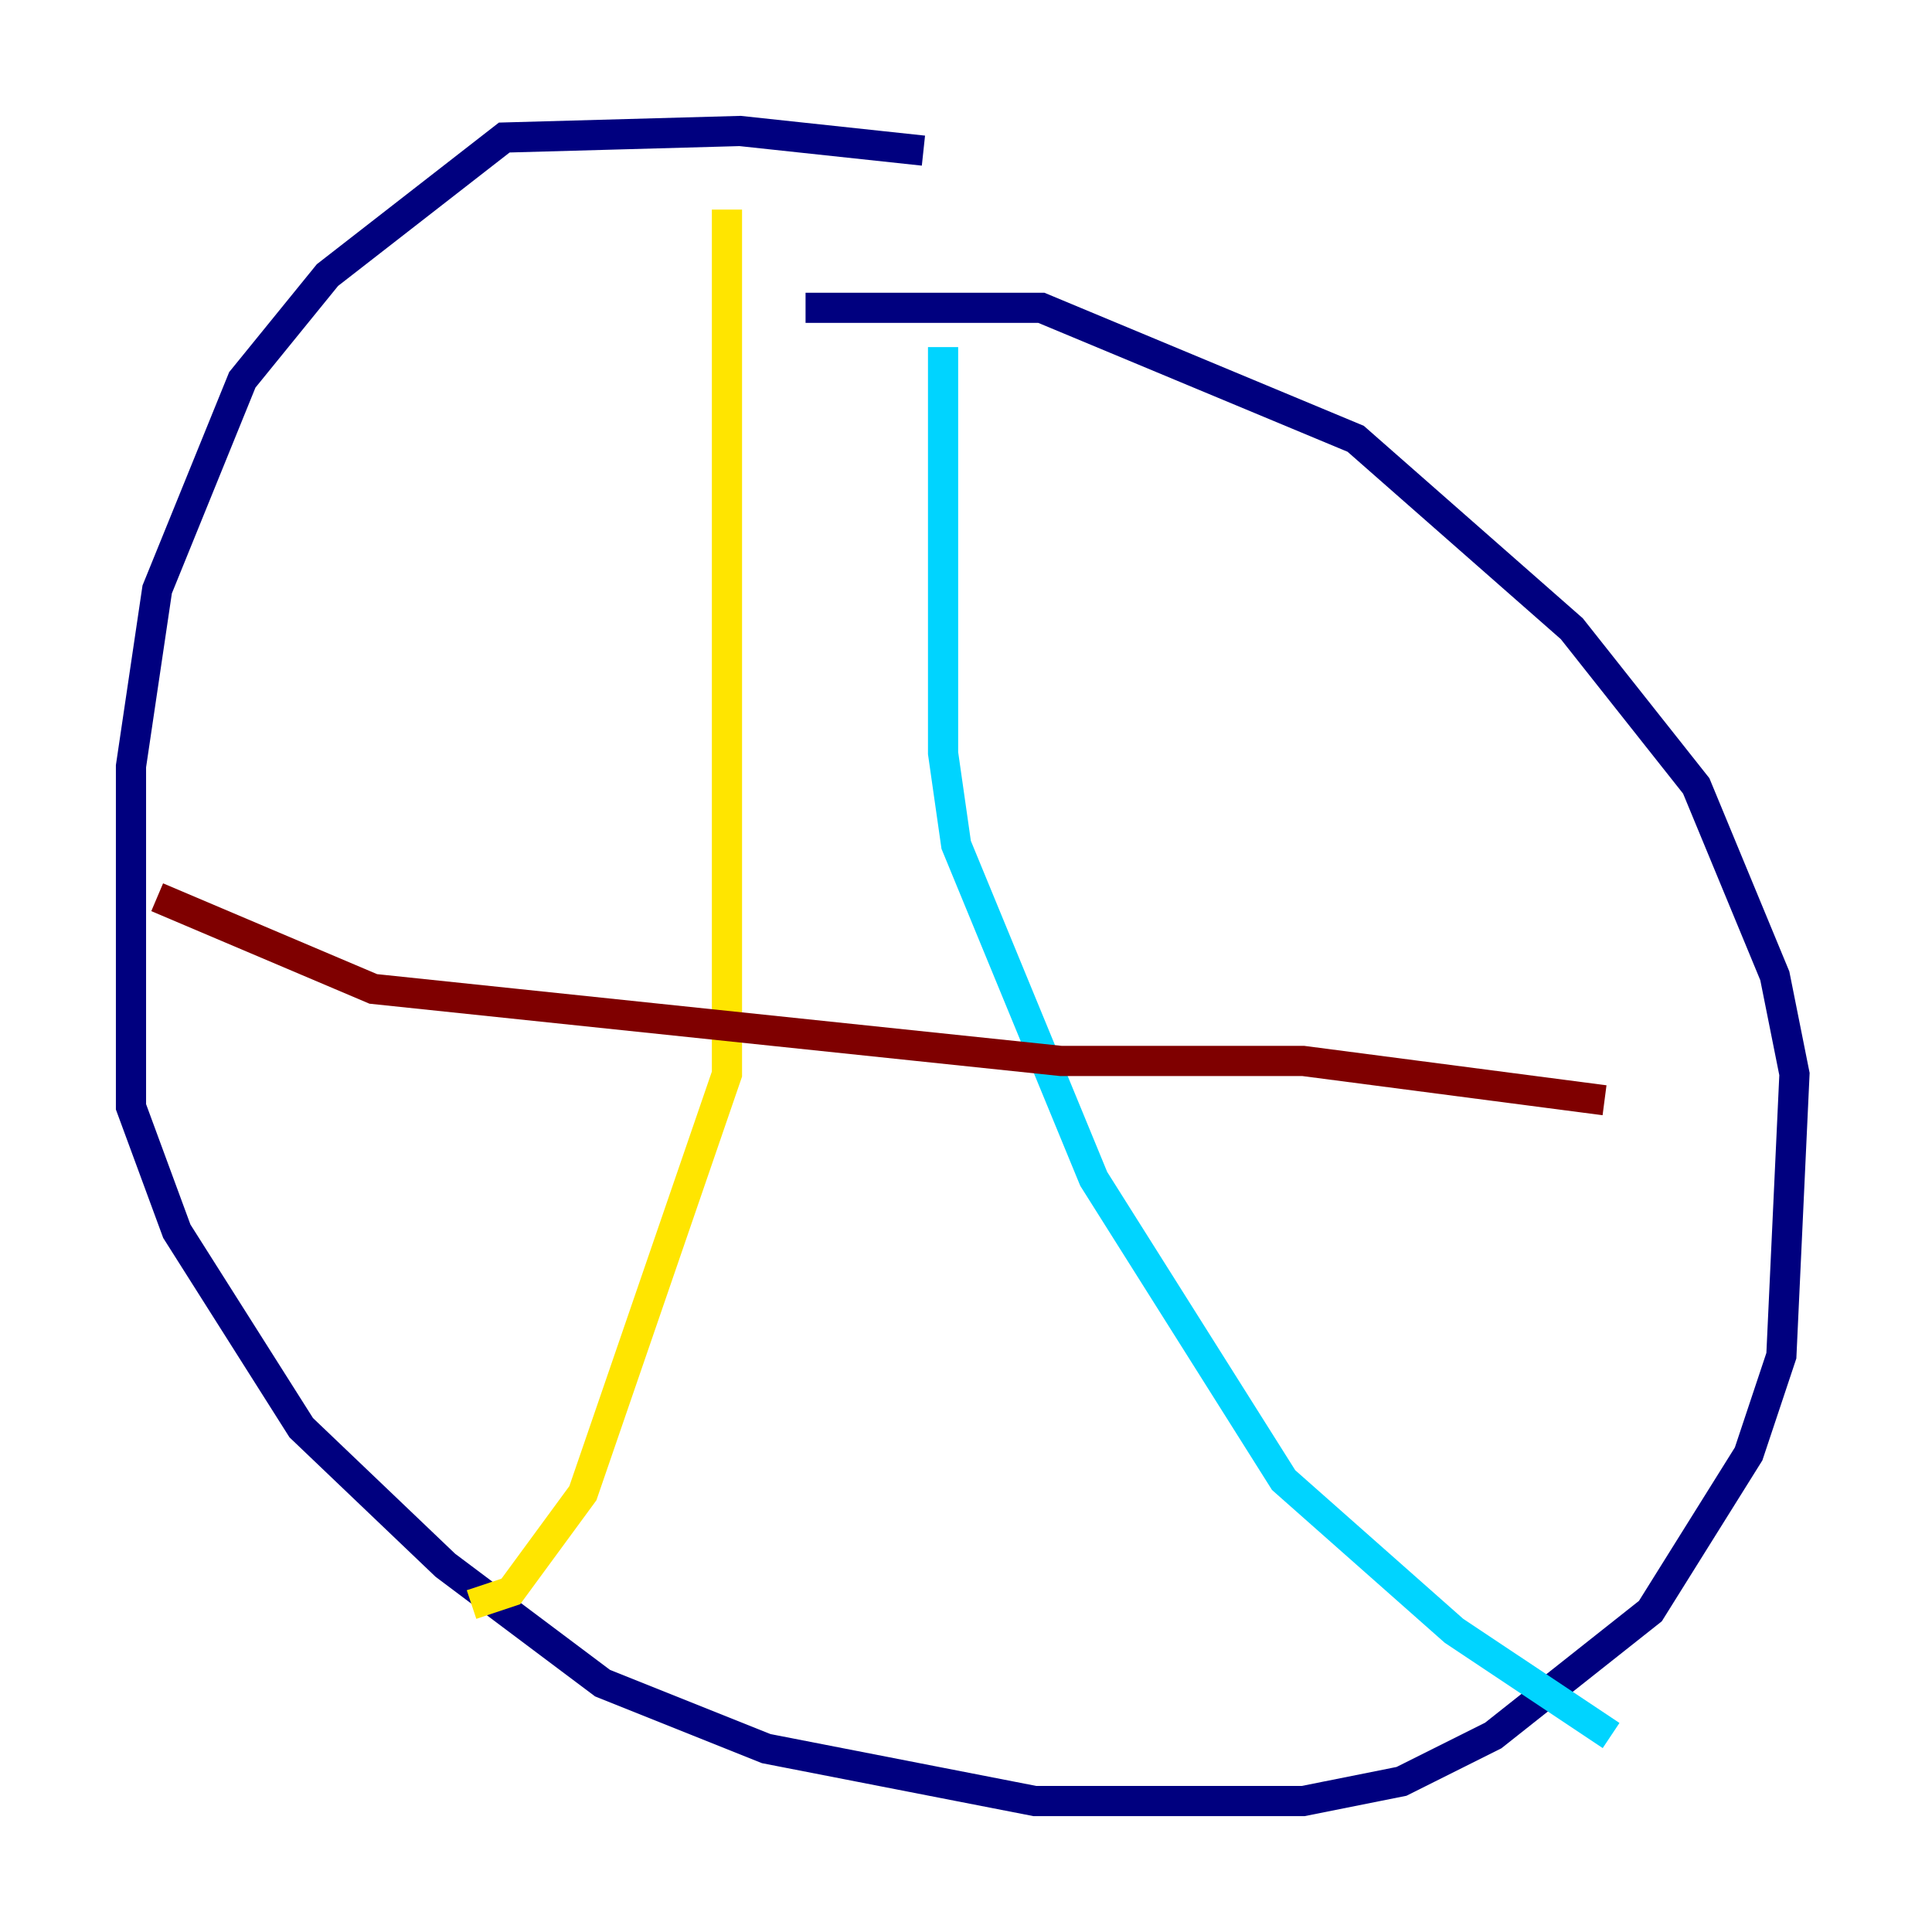 <?xml version="1.0" encoding="utf-8" ?>
<svg baseProfile="tiny" height="128" version="1.2" viewBox="0,0,128,128" width="128" xmlns="http://www.w3.org/2000/svg" xmlns:ev="http://www.w3.org/2001/xml-events" xmlns:xlink="http://www.w3.org/1999/xlink"><defs /><polyline fill="none" points="61.18,9.98 49.031,8.678 33.41,9.112 21.695,18.224 16.054,25.166 10.414,39.051 8.678,50.766 8.678,73.329 11.715,81.573 19.959,94.59 29.505,103.702 39.919,111.512 50.766,115.851 68.556,119.322 86.346,119.322 92.854,118.02 98.929,114.983 109.342,106.739 115.851,96.325 118.02,89.817 118.888,71.159 117.586,64.651 112.38,52.068 104.136,41.654 89.817,29.071 68.99,20.393 53.37,20.393" stroke="#00007f" stroke-width="2" /><polyline fill="none" points="62.481,22.997 62.481,49.898 63.349,55.973 72.461,78.102 85.044,98.061 96.325,108.041 106.739,114.983" stroke="#00d4ff" stroke-width="2" /><polyline fill="none" points="48.163,13.885 48.163,71.159 38.617,98.929 33.844,105.437 31.241,106.305" stroke="#ffe500" stroke-width="2" /><polyline fill="none" points="106.305,72.895 86.346,70.291 70.291,70.291 24.732,65.519 10.414,59.444" stroke="#7f0000" stroke-width="2" /></svg>